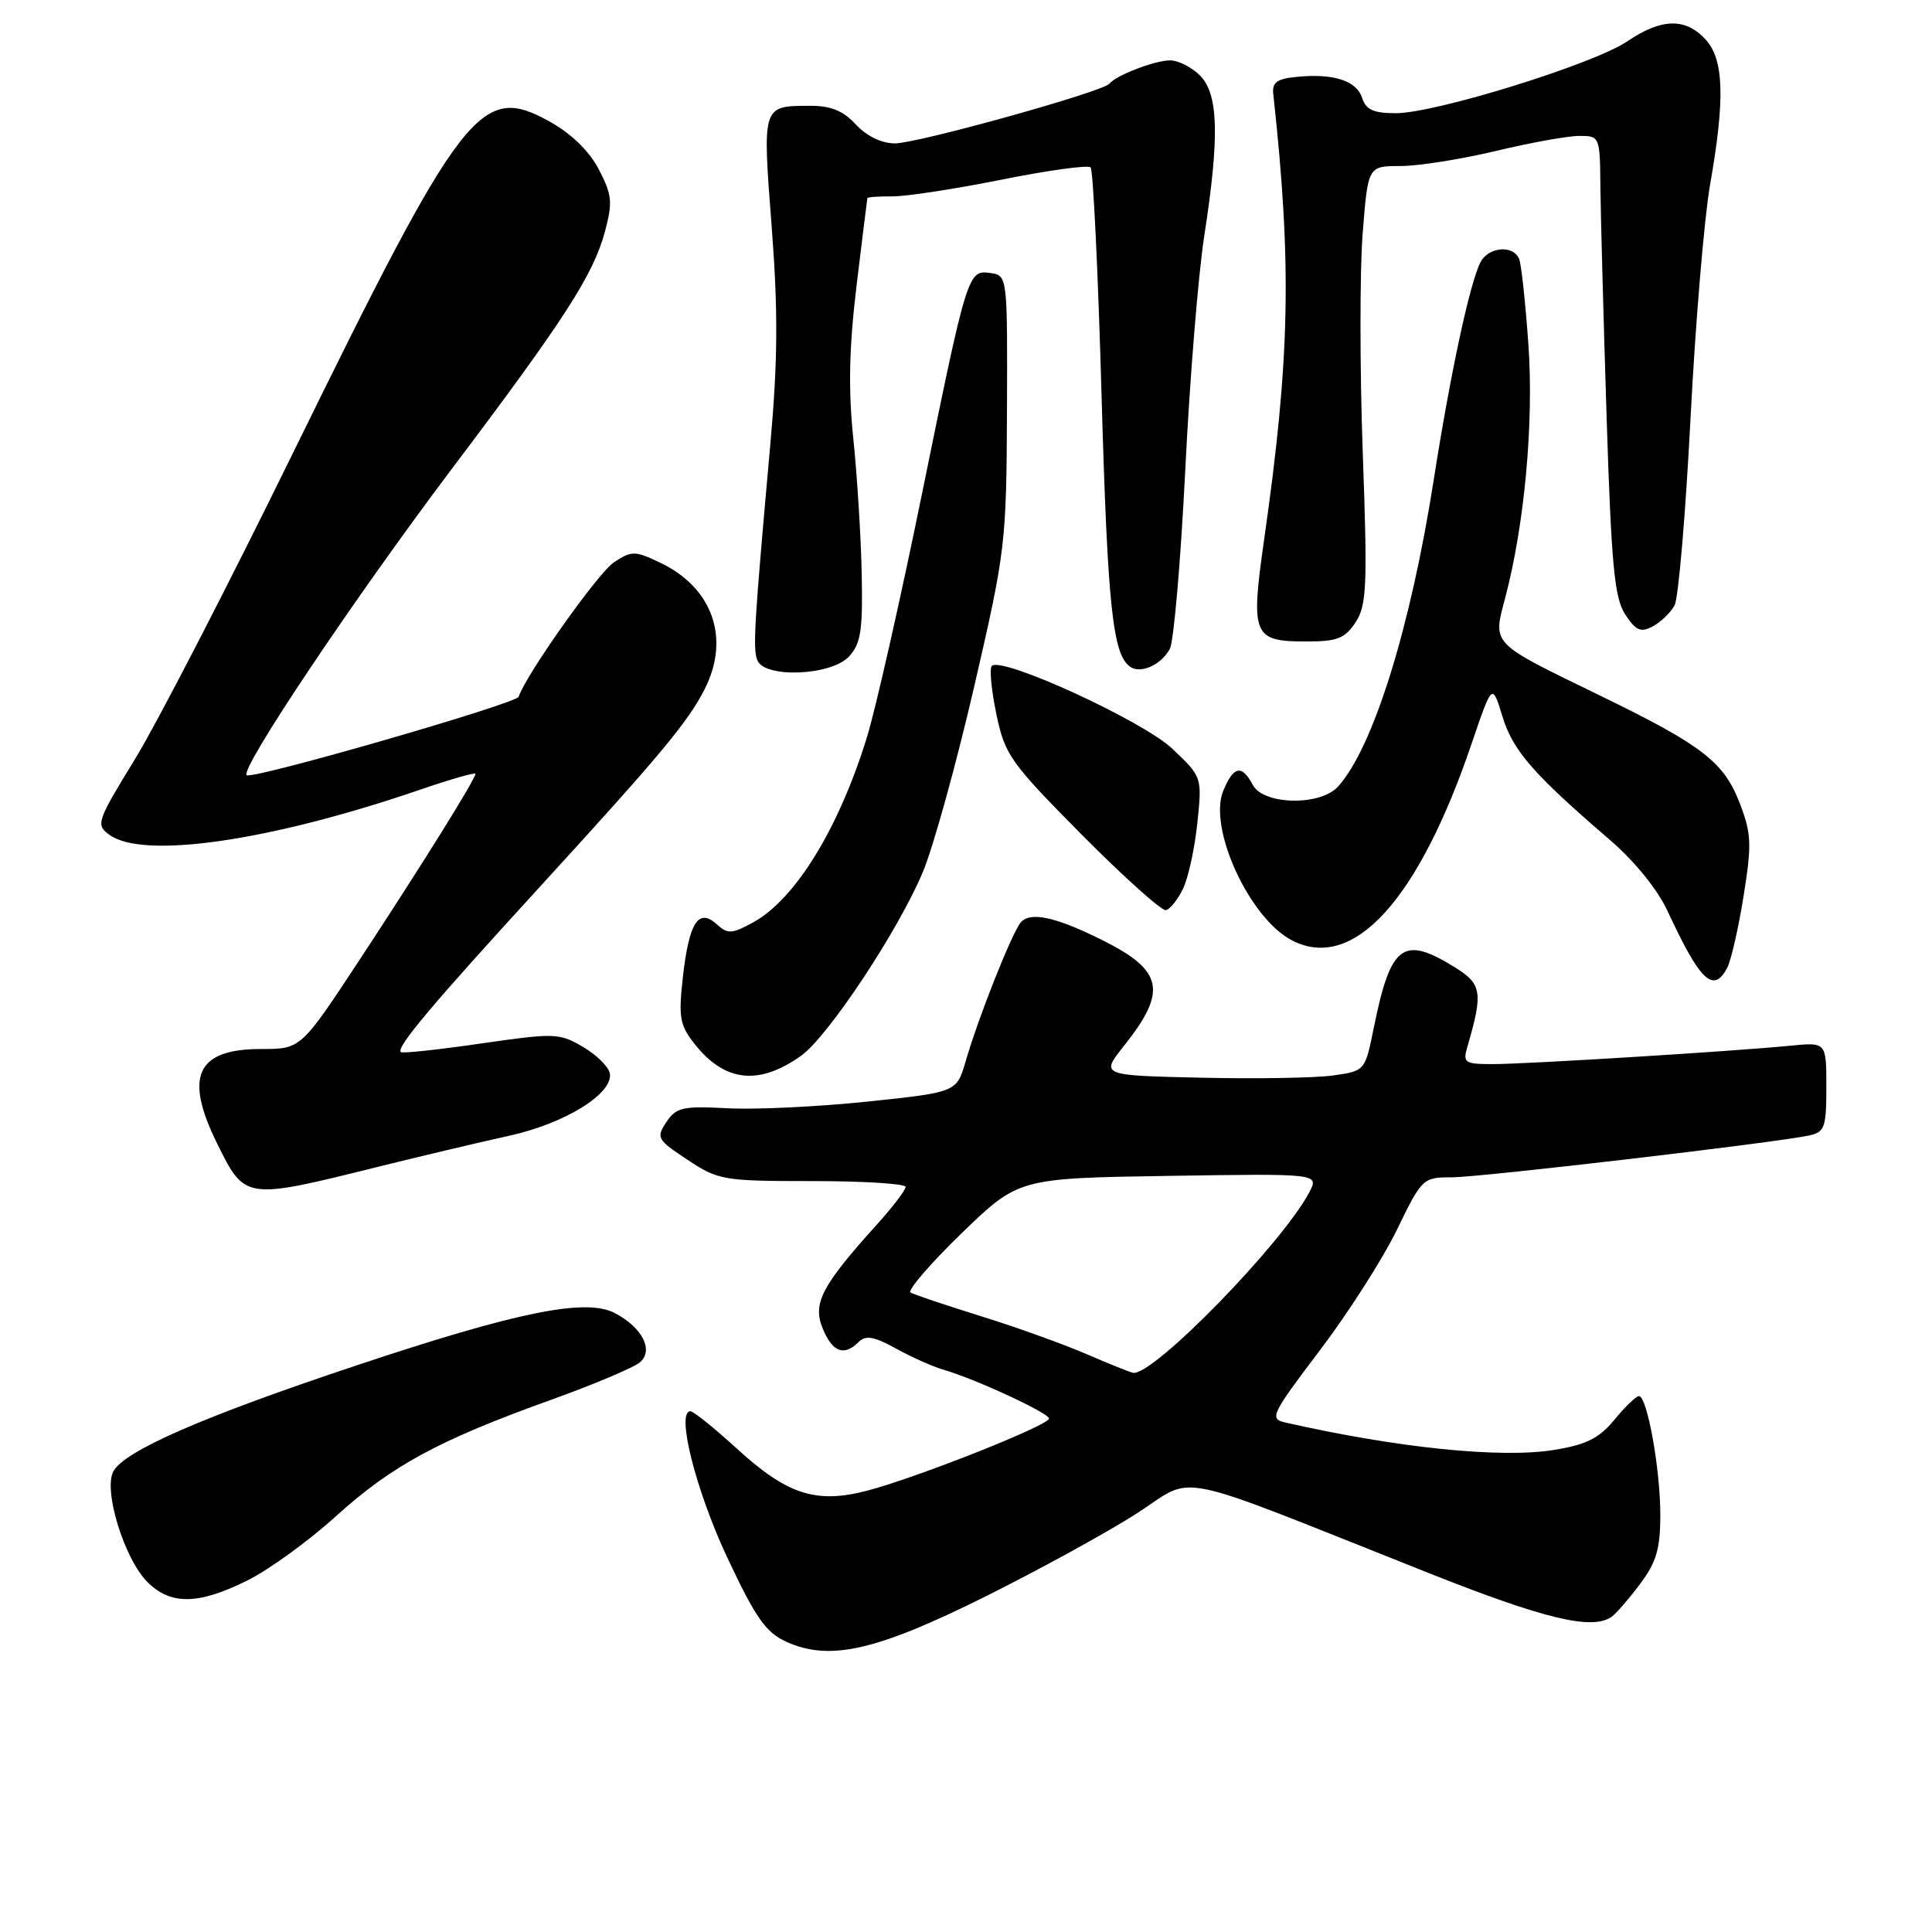 <?xml version="1.0" encoding="UTF-8" standalone="no"?>
<!DOCTYPE svg PUBLIC "-//W3C//DTD SVG 1.1//EN" "http://www.w3.org/Graphics/SVG/1.1/DTD/svg11.dtd" >
<svg xmlns="http://www.w3.org/2000/svg" xmlns:xlink="http://www.w3.org/1999/xlink" version="1.1" viewBox="0 0 256 256">
 <g >
 <path fill="currentColor"
d=" M 130.50 211.58 C 137.65 208.02 146.68 203.07 150.58 200.57 C 158.63 195.41 154.29 194.53 189.17 208.38 C 204.68 214.54 210.96 216.05 213.55 214.23 C 214.13 213.83 215.82 211.88 217.30 209.91 C 219.48 207.00 220.00 205.24 220.00 200.70 C 220.00 194.67 218.26 185.01 217.17 184.99 C 216.80 184.99 215.34 186.39 213.93 188.11 C 211.90 190.58 210.21 191.43 205.93 192.12 C 198.90 193.27 185.16 191.86 170.27 188.48 C 168.18 188.00 168.48 187.38 174.84 178.99 C 178.59 174.06 183.19 166.86 185.07 163.01 C 188.42 156.11 188.54 156.00 192.37 156.00 C 196.16 156.00 235.25 151.42 239.75 150.45 C 241.78 150.01 242.00 149.37 242.00 144.03 C 242.00 138.09 242.00 138.09 237.25 138.56 C 229.78 139.30 202.27 141.00 197.80 141.00 C 194.09 141.00 193.82 140.82 194.42 138.75 C 196.54 131.48 196.37 130.39 192.74 128.15 C 185.90 123.92 184.27 125.14 182.03 136.20 C 180.88 141.89 180.87 141.90 176.69 142.50 C 174.39 142.83 166.50 142.97 159.16 142.80 C 145.82 142.50 145.82 142.50 148.93 138.58 C 154.71 131.32 154.16 128.61 146.06 124.57 C 139.86 121.47 136.45 120.74 135.23 122.26 C 134.03 123.75 129.62 134.86 127.96 140.61 C 126.76 144.73 126.76 144.73 114.91 145.97 C 108.39 146.65 100.06 147.05 96.41 146.85 C 90.47 146.54 89.60 146.73 88.30 148.68 C 86.92 150.75 87.08 151.02 91.10 153.68 C 95.19 156.39 95.84 156.50 107.68 156.50 C 114.46 156.50 120.00 156.85 120.00 157.27 C 120.00 157.70 118.28 159.95 116.18 162.27 C 108.86 170.38 107.64 172.72 109.02 176.05 C 110.32 179.19 111.85 179.75 113.79 177.81 C 114.71 176.89 115.83 177.09 118.74 178.70 C 120.81 179.84 123.62 181.09 125.00 181.49 C 129.20 182.70 139.00 187.23 139.00 187.97 C 139.00 188.85 121.62 195.75 114.99 197.50 C 108.16 199.30 104.35 198.08 97.65 191.96 C 94.66 189.23 91.89 187.00 91.48 187.00 C 89.56 187.00 92.18 197.44 96.32 206.28 C 100.13 214.40 101.47 216.31 104.21 217.55 C 109.94 220.14 116.11 218.74 130.50 211.58 Z  M 32.80 209.41 C 35.65 207.99 40.92 204.17 44.50 200.92 C 51.94 194.19 58.09 190.85 73.00 185.49 C 78.78 183.41 84.11 181.16 84.85 180.47 C 86.61 178.85 85.10 175.93 81.53 174.02 C 77.68 171.95 68.60 173.79 46.98 181.01 C 26.83 187.73 16.47 192.26 15.02 194.97 C 13.67 197.48 16.47 206.56 19.53 209.62 C 22.62 212.71 26.30 212.65 32.80 209.41 Z  M 50.00 154.63 C 55.78 153.20 63.61 151.34 67.40 150.51 C 74.85 148.89 81.32 144.88 80.80 142.21 C 80.63 141.33 79.02 139.75 77.22 138.70 C 74.11 136.88 73.47 136.86 63.73 138.27 C 58.10 139.09 53.32 139.60 53.11 139.41 C 52.45 138.81 57.22 133.14 71.54 117.50 C 87.52 100.04 91.16 95.67 93.38 91.30 C 96.79 84.57 94.42 77.85 87.46 74.55 C 84.12 72.96 83.71 72.96 81.36 74.50 C 79.28 75.86 69.71 89.37 68.72 92.33 C 68.43 93.22 34.03 103.16 32.71 102.73 C 31.49 102.33 46.84 79.40 60.03 61.91 C 74.74 42.42 78.64 36.38 80.15 30.71 C 81.20 26.81 81.10 25.82 79.36 22.47 C 78.11 20.05 75.73 17.73 72.87 16.13 C 63.68 11.01 61.41 13.95 38.70 60.27 C 30.14 77.74 20.76 95.91 17.86 100.63 C 12.82 108.85 12.67 109.29 14.49 110.61 C 18.98 113.90 35.81 111.45 55.75 104.61 C 59.74 103.24 63.00 102.31 63.00 102.54 C 63.00 103.23 55.86 114.69 47.60 127.25 C 39.87 139.00 39.87 139.00 34.59 139.00 C 26.05 139.00 24.37 142.60 28.76 151.50 C 32.47 159.01 32.42 159.00 50.00 154.63 Z  M 106.15 139.89 C 109.74 137.34 119.09 123.21 122.30 115.50 C 123.68 112.20 126.73 101.17 129.08 91.00 C 133.24 73.00 133.35 72.01 133.43 54.50 C 133.50 36.57 133.49 36.50 131.25 36.18 C 128.25 35.75 128.17 36.00 122.12 65.67 C 119.29 79.52 116.03 93.92 114.88 97.67 C 111.14 109.80 105.37 119.18 99.78 122.23 C 96.95 123.77 96.43 123.80 94.95 122.45 C 92.54 120.28 91.30 122.24 90.48 129.51 C 89.89 134.79 90.07 135.84 92.04 138.33 C 96.03 143.38 100.55 143.88 106.15 139.89 Z  M 228.86 128.25 C 229.37 127.29 230.35 123.01 231.03 118.75 C 232.13 111.89 232.08 110.49 230.55 106.49 C 228.44 100.97 225.59 98.76 212.00 92.16 C 197.38 85.05 197.79 85.48 199.47 79.13 C 202.02 69.43 203.25 55.95 202.52 45.63 C 202.13 40.16 201.59 35.08 201.30 34.34 C 200.56 32.42 197.23 32.68 196.17 34.75 C 194.76 37.51 192.21 49.35 189.99 63.50 C 186.91 83.19 181.95 99.08 177.30 104.22 C 174.95 106.82 167.43 106.68 166.00 104.00 C 164.54 101.27 163.45 101.49 162.09 104.78 C 160.05 109.71 165.55 121.68 171.20 124.61 C 179.30 128.79 187.94 119.33 195.01 98.50 C 197.73 90.50 197.73 90.50 199.08 94.93 C 200.45 99.44 203.16 102.56 213.26 111.24 C 216.60 114.11 219.63 117.85 220.97 120.74 C 225.27 130.01 227.03 131.69 228.86 128.25 Z  M 156.75 117.78 C 157.44 116.37 158.30 112.45 158.65 109.09 C 159.29 102.96 159.29 102.96 155.36 99.23 C 151.47 95.53 132.73 86.93 131.42 88.24 C 131.09 88.57 131.36 91.44 132.02 94.61 C 133.15 100.03 133.84 101.01 143.36 110.62 C 148.94 116.24 153.95 120.74 154.50 120.60 C 155.05 120.46 156.06 119.20 156.75 117.78 Z  M 112.53 86.96 C 114.07 85.27 114.34 83.44 114.18 76.01 C 114.08 71.11 113.58 63.06 113.07 58.13 C 112.39 51.62 112.51 46.05 113.50 37.83 C 114.25 31.60 114.90 26.39 114.93 26.25 C 114.97 26.11 116.46 26.01 118.25 26.02 C 120.04 26.04 126.54 25.04 132.70 23.81 C 138.86 22.57 144.17 21.84 144.51 22.18 C 144.85 22.52 145.51 36.23 145.97 52.65 C 146.77 80.61 147.45 86.93 149.85 88.41 C 151.26 89.28 153.91 88.04 155.01 85.98 C 155.53 85.00 156.45 74.37 157.05 62.35 C 157.64 50.33 158.78 36.34 159.57 31.26 C 161.61 18.10 161.46 12.46 159.00 10.00 C 157.90 8.90 156.12 8.00 155.05 8.00 C 153.03 8.00 147.89 9.98 147.00 11.09 C 146.14 12.16 121.59 19.00 118.58 19.00 C 116.82 19.00 114.84 18.04 113.41 16.50 C 111.72 14.67 110.08 14.00 107.30 14.02 C 100.97 14.04 101.01 13.91 102.25 30.02 C 103.11 41.26 103.07 47.74 102.06 59.00 C 99.93 82.84 99.74 85.89 100.35 87.48 C 101.29 89.91 110.20 89.54 112.53 86.96 Z  M 179.62 82.46 C 181.10 80.20 181.21 77.67 180.57 59.92 C 180.18 48.93 180.17 35.90 180.56 30.96 C 181.26 22.00 181.26 22.00 185.57 22.00 C 187.93 22.00 193.61 21.10 198.19 20.01 C 202.76 18.91 207.74 18.01 209.25 18.01 C 211.97 18.00 212.00 18.07 212.06 24.75 C 212.10 28.46 212.47 42.14 212.88 55.15 C 213.51 74.94 213.92 79.22 215.35 81.42 C 216.77 83.58 217.41 83.85 219.01 82.99 C 220.08 82.42 221.37 81.17 221.89 80.21 C 222.40 79.26 223.35 68.13 224.00 55.49 C 224.65 42.84 225.82 28.90 226.59 24.50 C 228.60 13.05 228.44 7.84 225.96 5.19 C 223.30 2.33 220.13 2.42 215.62 5.48 C 211.18 8.49 190.21 15.00 184.94 15.00 C 182.01 15.00 180.99 14.54 180.50 13.00 C 179.77 10.70 176.75 9.71 171.89 10.18 C 169.18 10.43 168.54 10.90 168.72 12.50 C 171.19 35.09 170.94 47.44 167.52 71.38 C 165.69 84.23 166.00 85.00 173.10 85.00 C 177.20 85.00 178.21 84.60 179.62 82.46 Z  M 144.00 179.44 C 140.97 178.13 134.68 175.86 130.00 174.41 C 125.33 172.95 121.12 171.54 120.66 171.27 C 120.20 171.00 123.23 167.48 127.39 163.44 C 134.96 156.12 134.96 156.12 154.88 155.81 C 174.80 155.50 174.80 155.50 173.48 158.00 C 169.89 164.79 152.85 182.27 150.16 181.91 C 149.80 181.86 147.03 180.75 144.00 179.44 Z "/>
</g>
</svg>